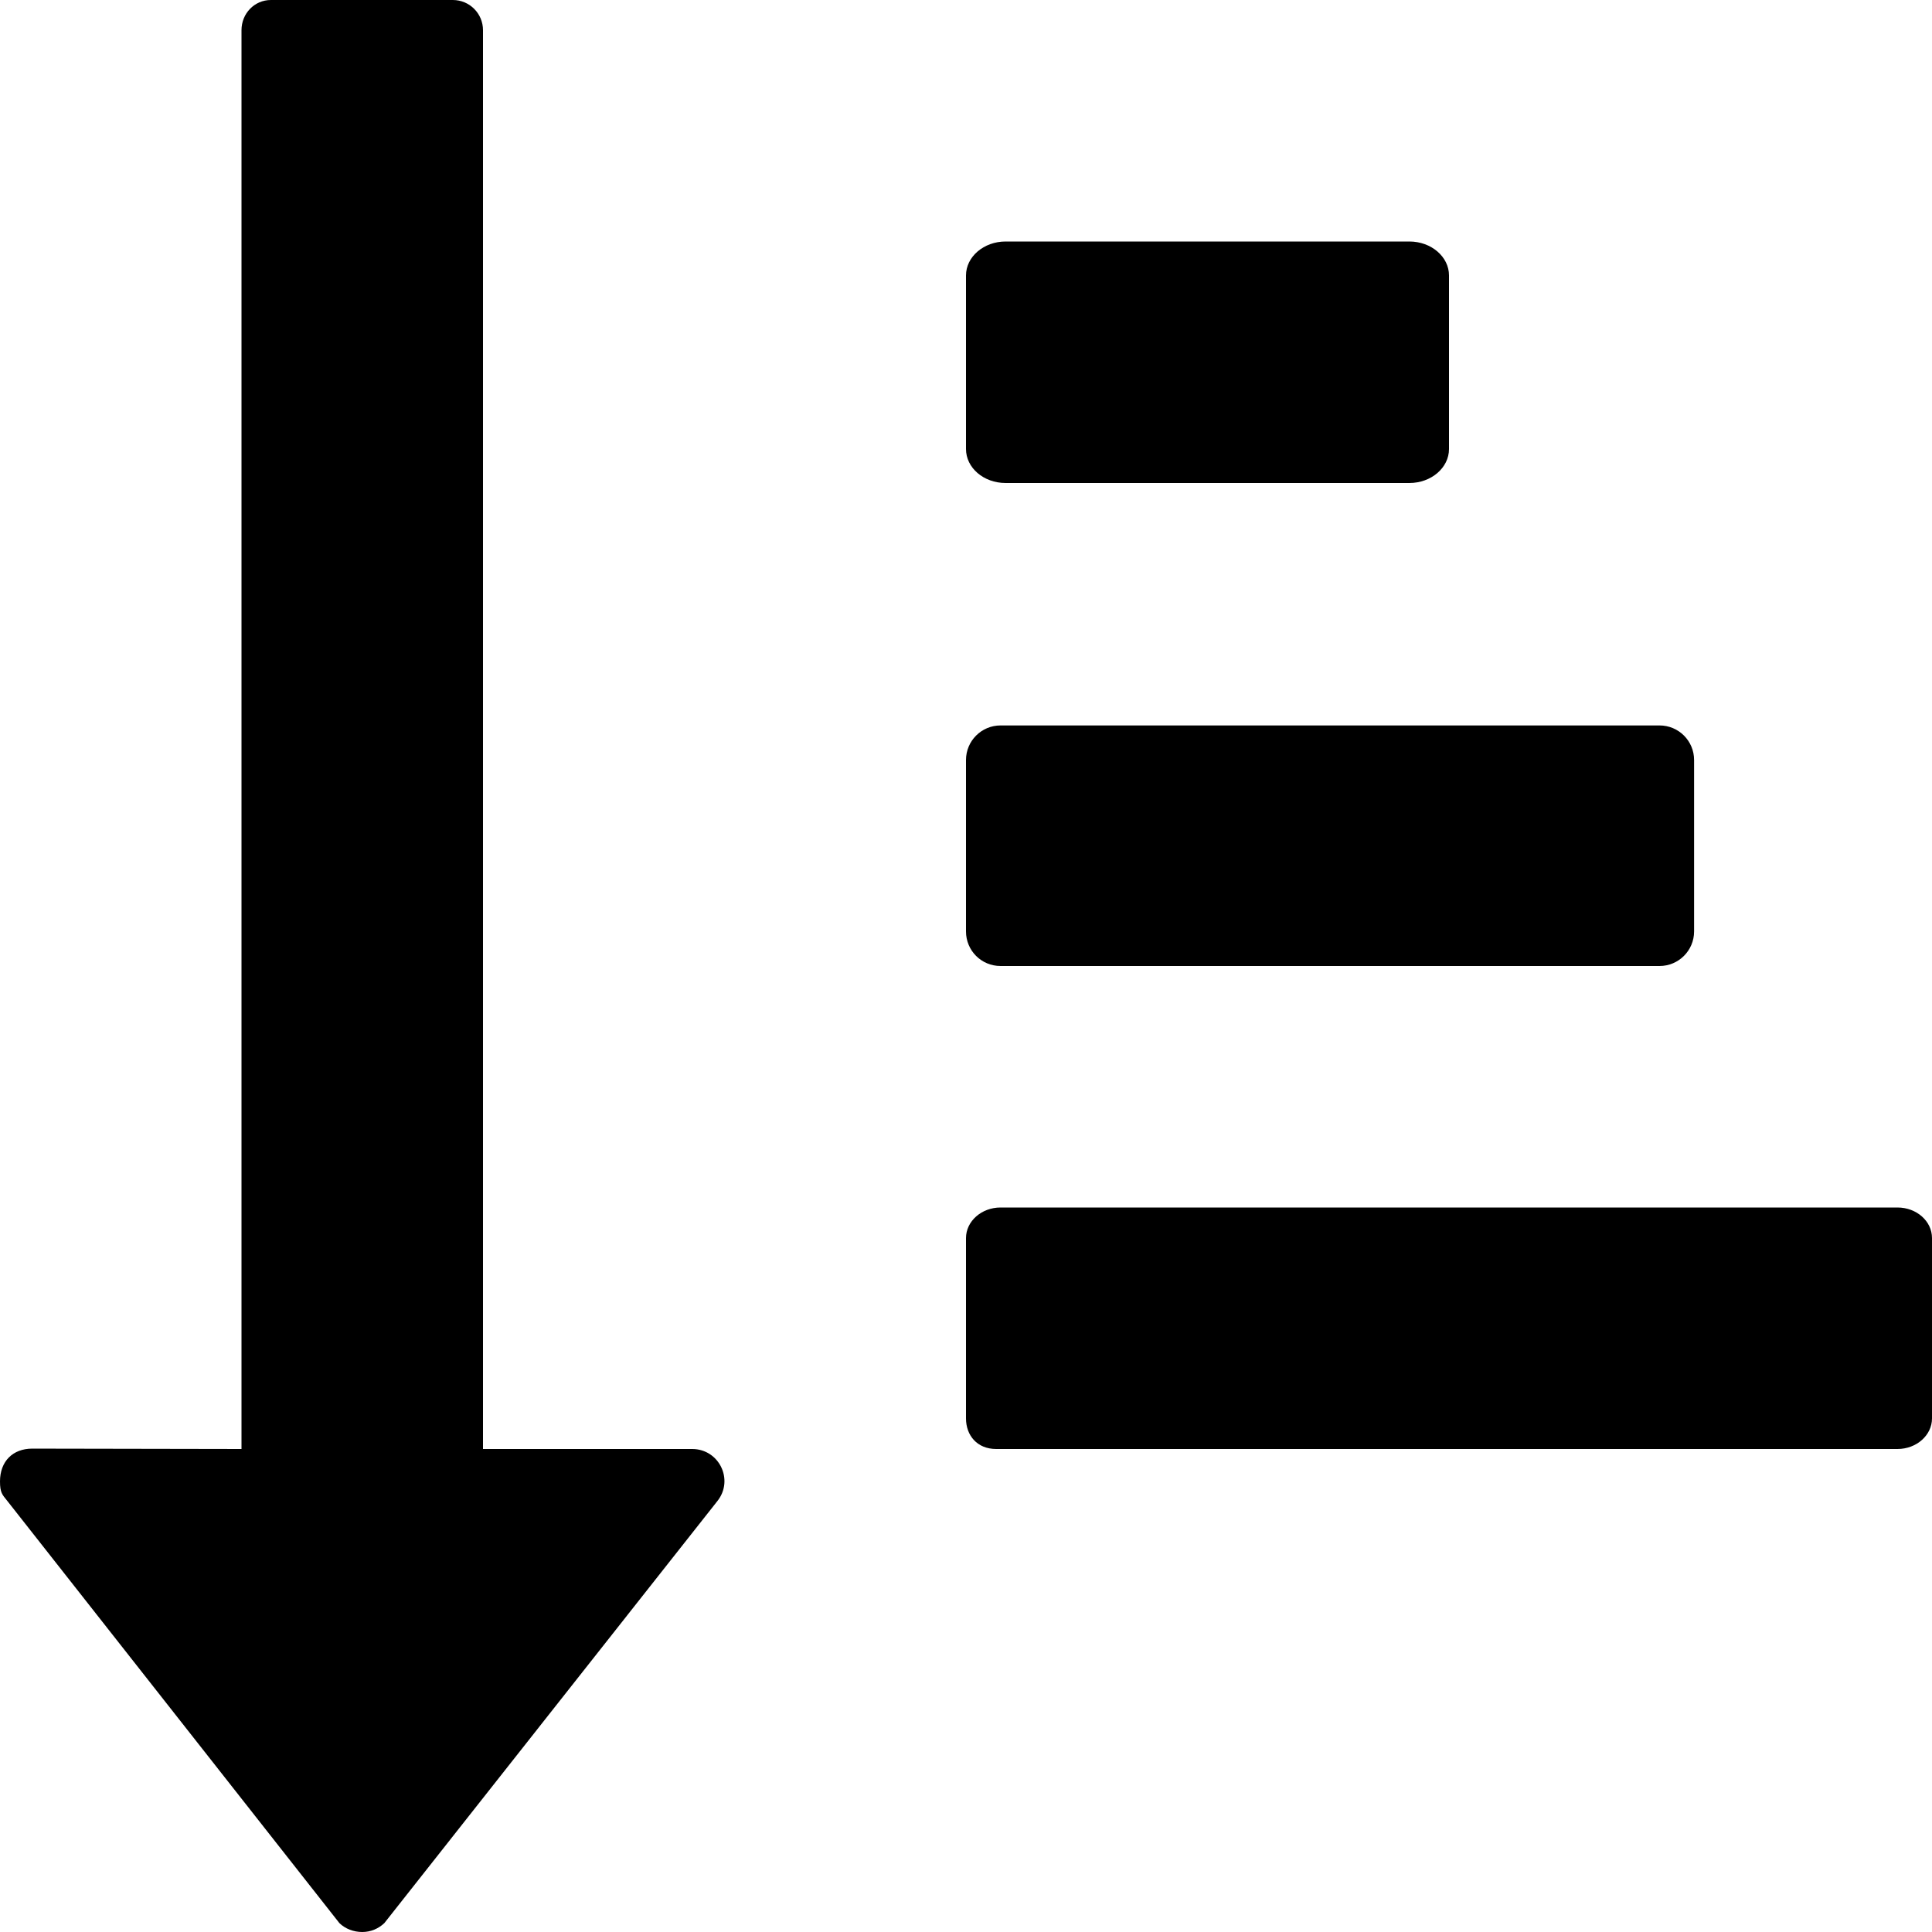 <?xml version="1.0" encoding="utf-8"?>
<svg fill="currentColor" viewBox="0 0 1024 1024" role="img">
  <path d="M256,768 L256,16 C256,7.2 248.9,0 240,0 L143.6,0 C134.8,0 128,7.2 128,16 L128,768 L17.1,767.8 C6.8,767.8 0,774.5 0,785.2 C0,791.1 1.2,792.2 3.7,795.3 L179.9,1019.3 C183,1022.3 187.4,1024 192,1024 C196.6,1024 200.6,1022.2 203.7,1019.3 L380.3,795.5 C389.1,784.3 381.1,768 366.9,768 L256,768 Z M528,768 C517.9,768 512,760.8 512,751.8 L512,656.2 C512,647.3 520.2,640 530.3,640 L1005.7,640 C1015.8,640 1024,647.2 1024,656.2 L1024,751.8 C1024,760.7 1015.8,768 1005.7,768 L528,768 Z M530.3,512 C520.1,512 512,503.8 512,493.7 L512,402.8 C512,392.7 520.2,384.5 530.3,384.5 L879.6,384.5 C889.7,384.5 897.9,392.7 897.9,402.8 L897.9,493.7 C897.9,503.8 889.7,512 879.6,512 L530.3,512 L530.3,512 Z M533,256 C521.3,256 512,247.9 512,238 L512,146 C512,136.1 521.4,128 533,128 L747,128 C758.6,128 768,136.1 768,146 L768,238 C768,247.9 758.6,256 747,256 L533,256 Z" />
</svg>
